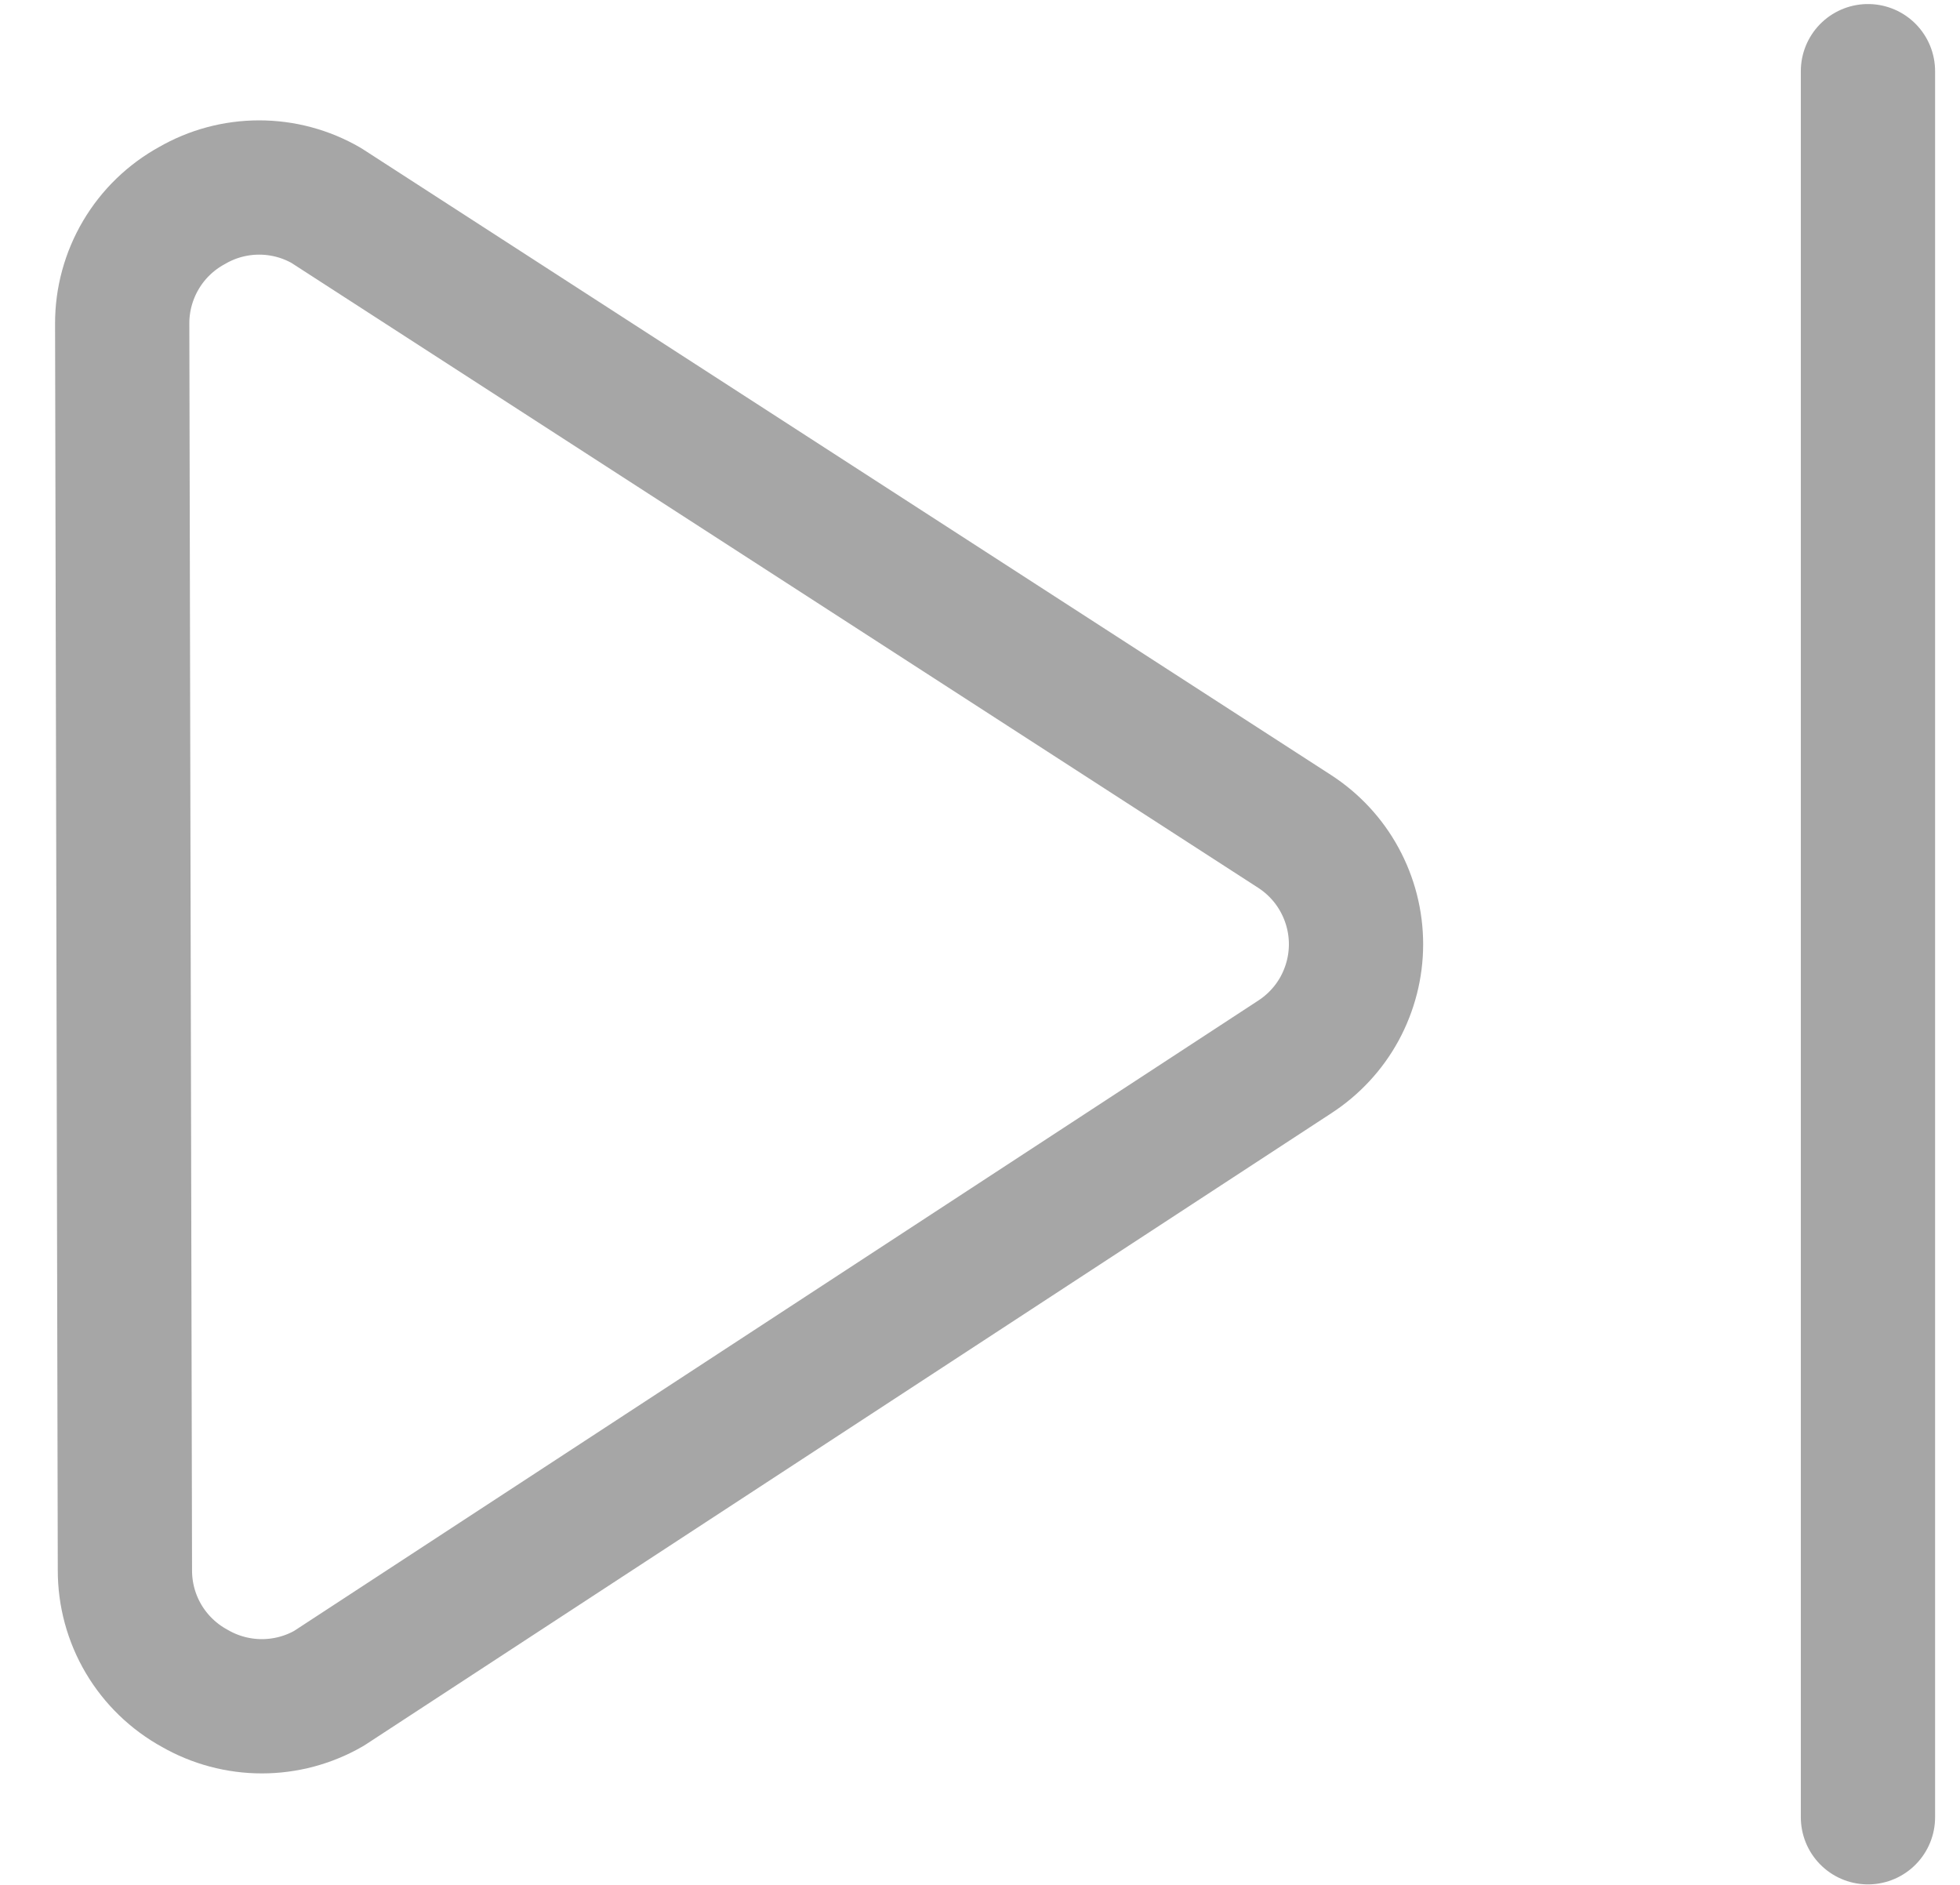<svg width="26" height="25" viewBox="0 0 26 25" fill="none" xmlns="http://www.w3.org/2000/svg">
<path d="M24.779 0.944V24.103" stroke="#A6A6A6" stroke-width="1.781" stroke-linecap="round" stroke-linejoin="round"/>
<path d="M1.657 20.825C1.656 21.145 1.741 21.46 1.904 21.736C2.067 22.012 2.302 22.239 2.583 22.393C2.854 22.549 3.161 22.631 3.474 22.631C3.786 22.631 4.094 22.549 4.364 22.393L17.173 14.02C17.423 13.858 17.629 13.637 17.771 13.376C17.913 13.114 17.988 12.821 17.988 12.524C17.988 12.226 17.913 11.933 17.771 11.672C17.629 11.41 17.423 11.189 17.173 11.027L4.329 2.726C4.058 2.569 3.751 2.487 3.438 2.487C3.125 2.487 2.818 2.569 2.547 2.726C2.266 2.88 2.032 3.106 1.869 3.382C1.706 3.658 1.62 3.973 1.621 4.293L1.657 20.825Z" stroke="#A6A6A6" stroke-width="1.781" stroke-linecap="round" stroke-linejoin="round"/>
</svg>
